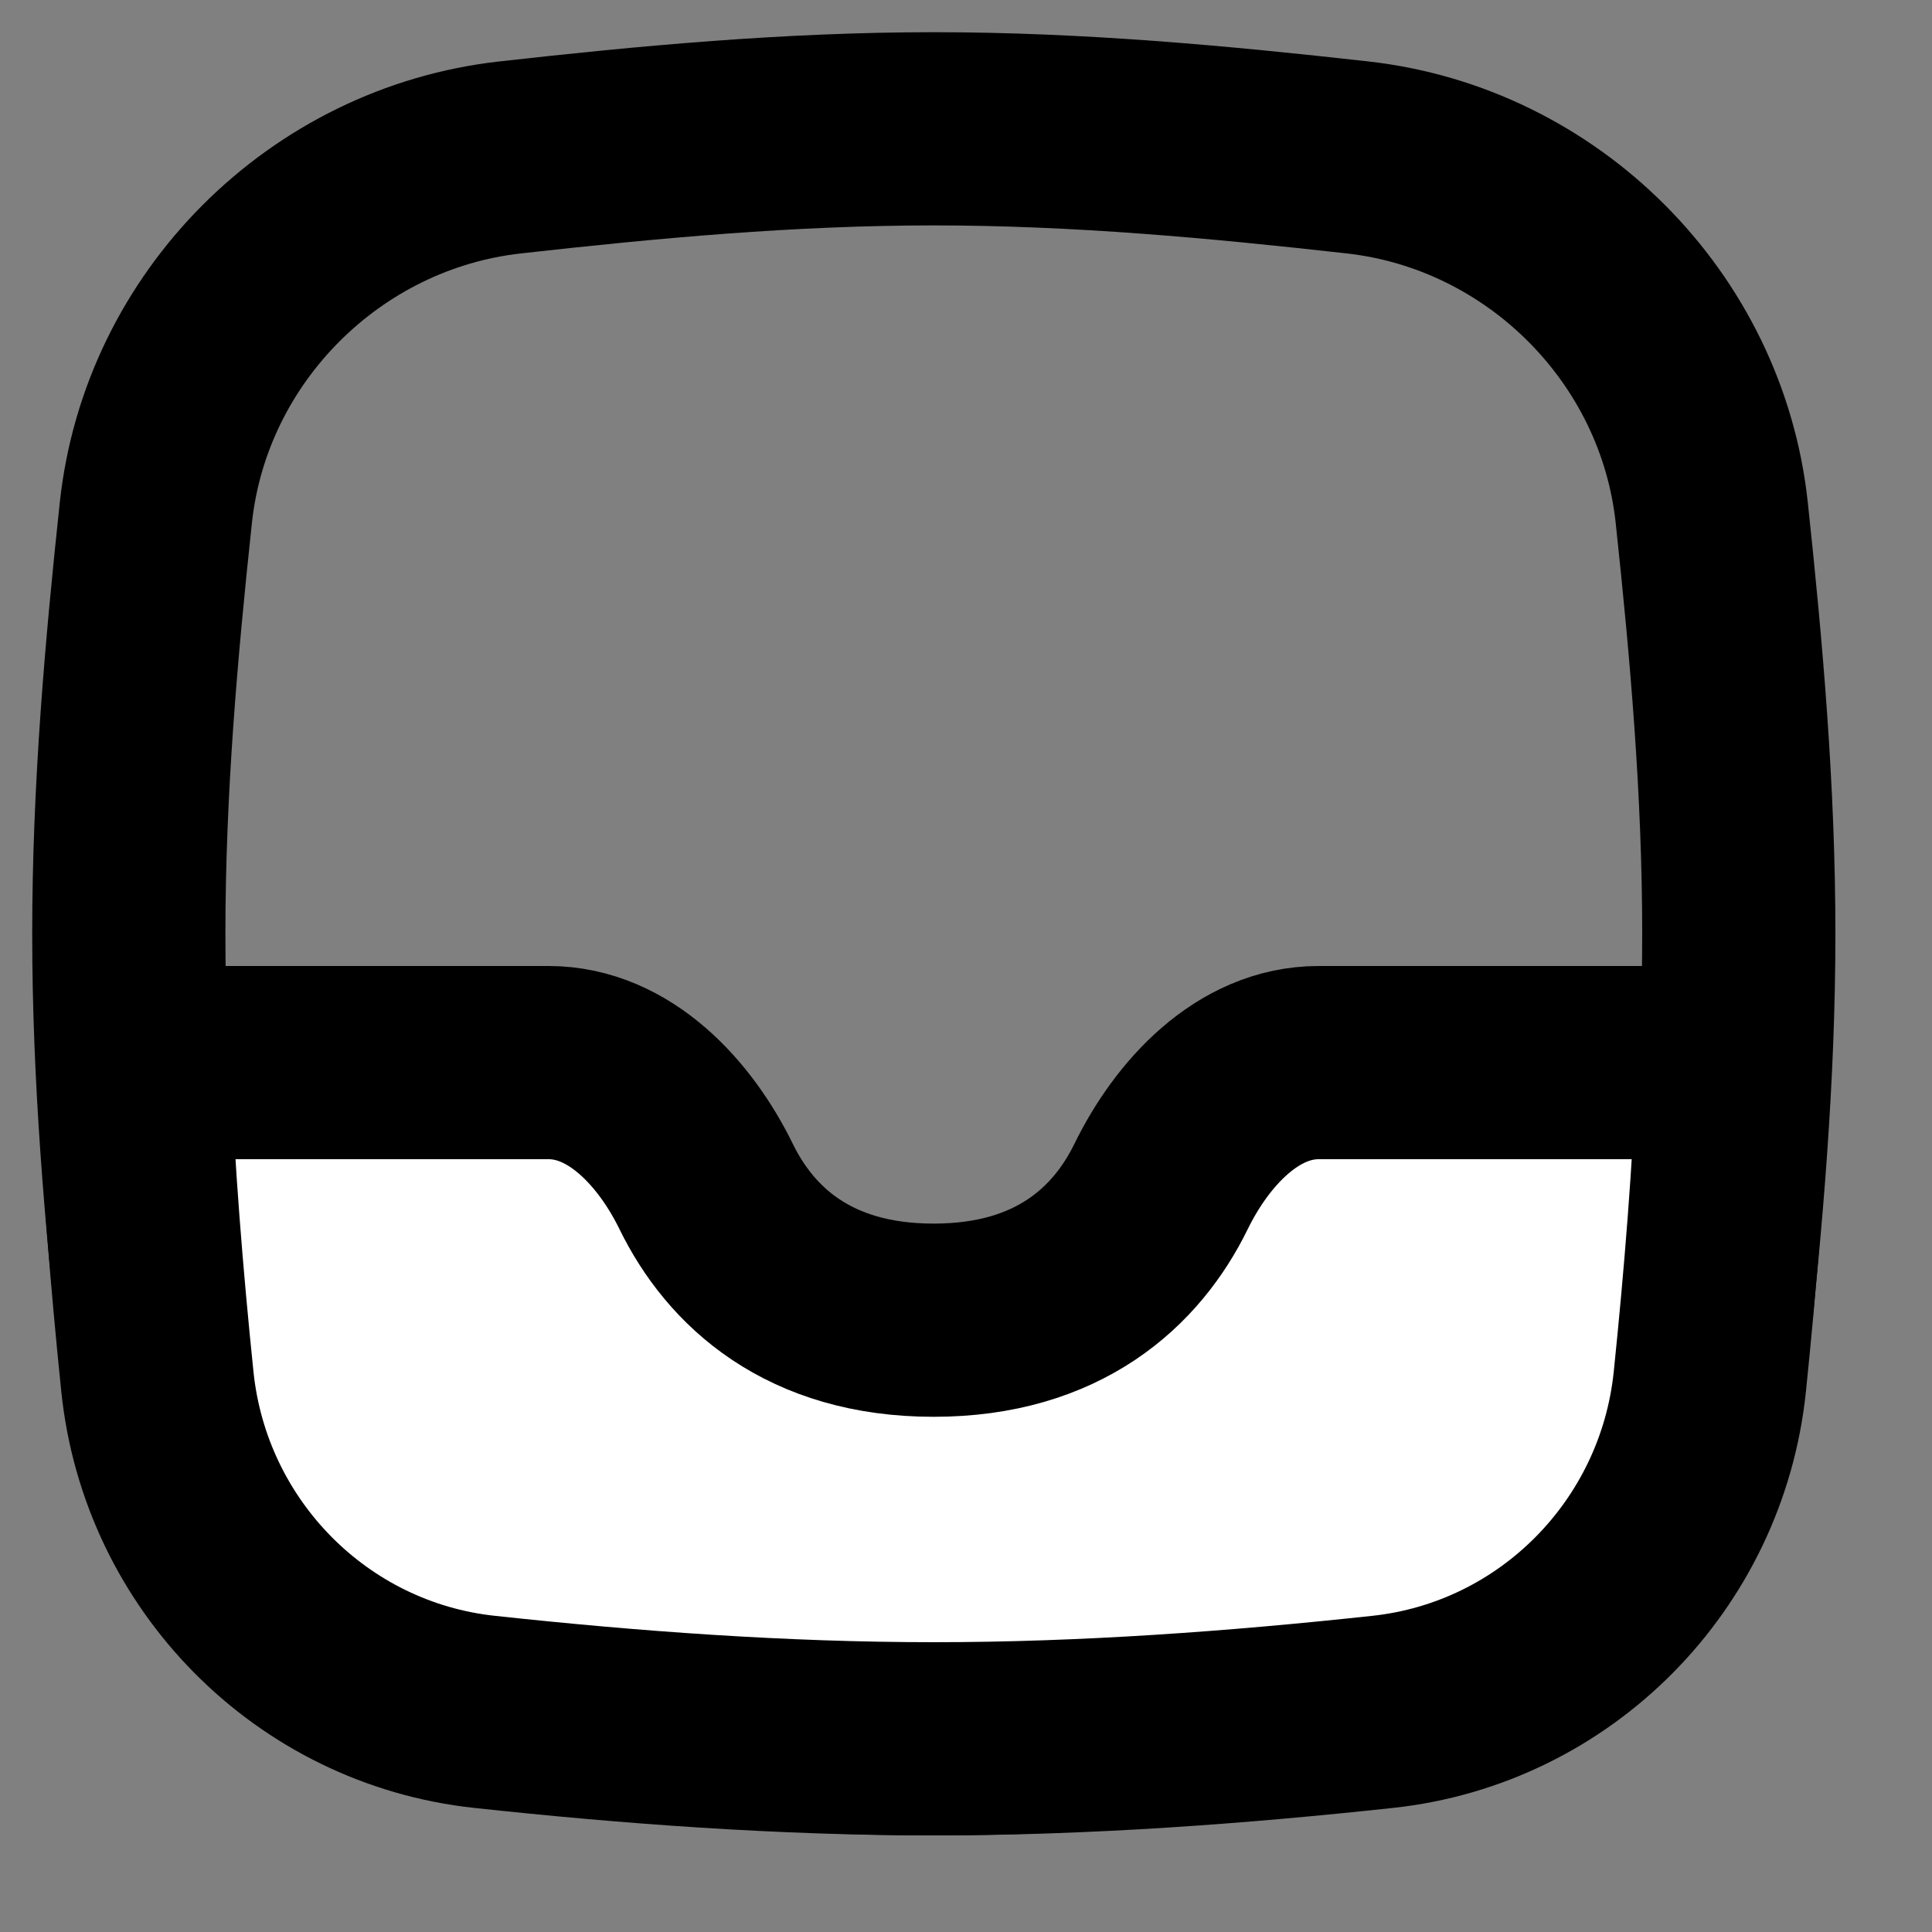 <svg width="15" height="15" viewBox="0 0 15 15" fill="none" xmlns="http://www.w3.org/2000/svg">
<rect x="0" y="0" width="15" height="15" fill="#808080" stroke="none"/>
<path d="M1.21 10.518C1.364 11.959 2.523 13.118 3.963 13.278C5.032 13.398 6.13 13.5 7.25 13.5C8.37 13.5 9.468 13.398 10.537 13.278C11.977 13.118 13.136 11.959 13.29 10.518C13.404 9.455 13.5 8.363 13.5 7.25C13.5 6.137 13.404 5.045 13.29 3.981C13.136 2.541 11.977 1.382 10.537 1.222C9.468 1.102 8.37 1 7.25 1C6.13 1 5.032 1.102 3.963 1.222C2.523 1.382 1.364 2.541 1.21 3.981C1.096 5.045 1 6.137 1 7.25C1 8.363 1.096 9.455 1.21 10.518Z" stroke="black" stroke-width="1.5" stroke-linejoin="round"/>
<path d="M13.458 8.25H10.238C9.688 8.25 9.255 8.719 9.013 9.215C8.749 9.753 8.222 10.25 7.249 10.25C6.275 10.25 5.748 9.753 5.484 9.215C5.242 8.719 4.809 8.25 4.259 8.25H1.039C1.071 9.089 1.139 9.921 1.222 10.728C1.362 12.075 2.421 13.147 3.763 13.291C4.892 13.413 6.068 13.5 7.249 13.5C8.429 13.5 9.605 13.413 10.734 13.291C12.076 13.147 13.135 12.075 13.275 10.728C13.358 9.921 13.426 9.089 13.458 8.25Z" fill="white" stroke="black" stroke-width="1.5" stroke-linejoin="round"/>
</svg>
